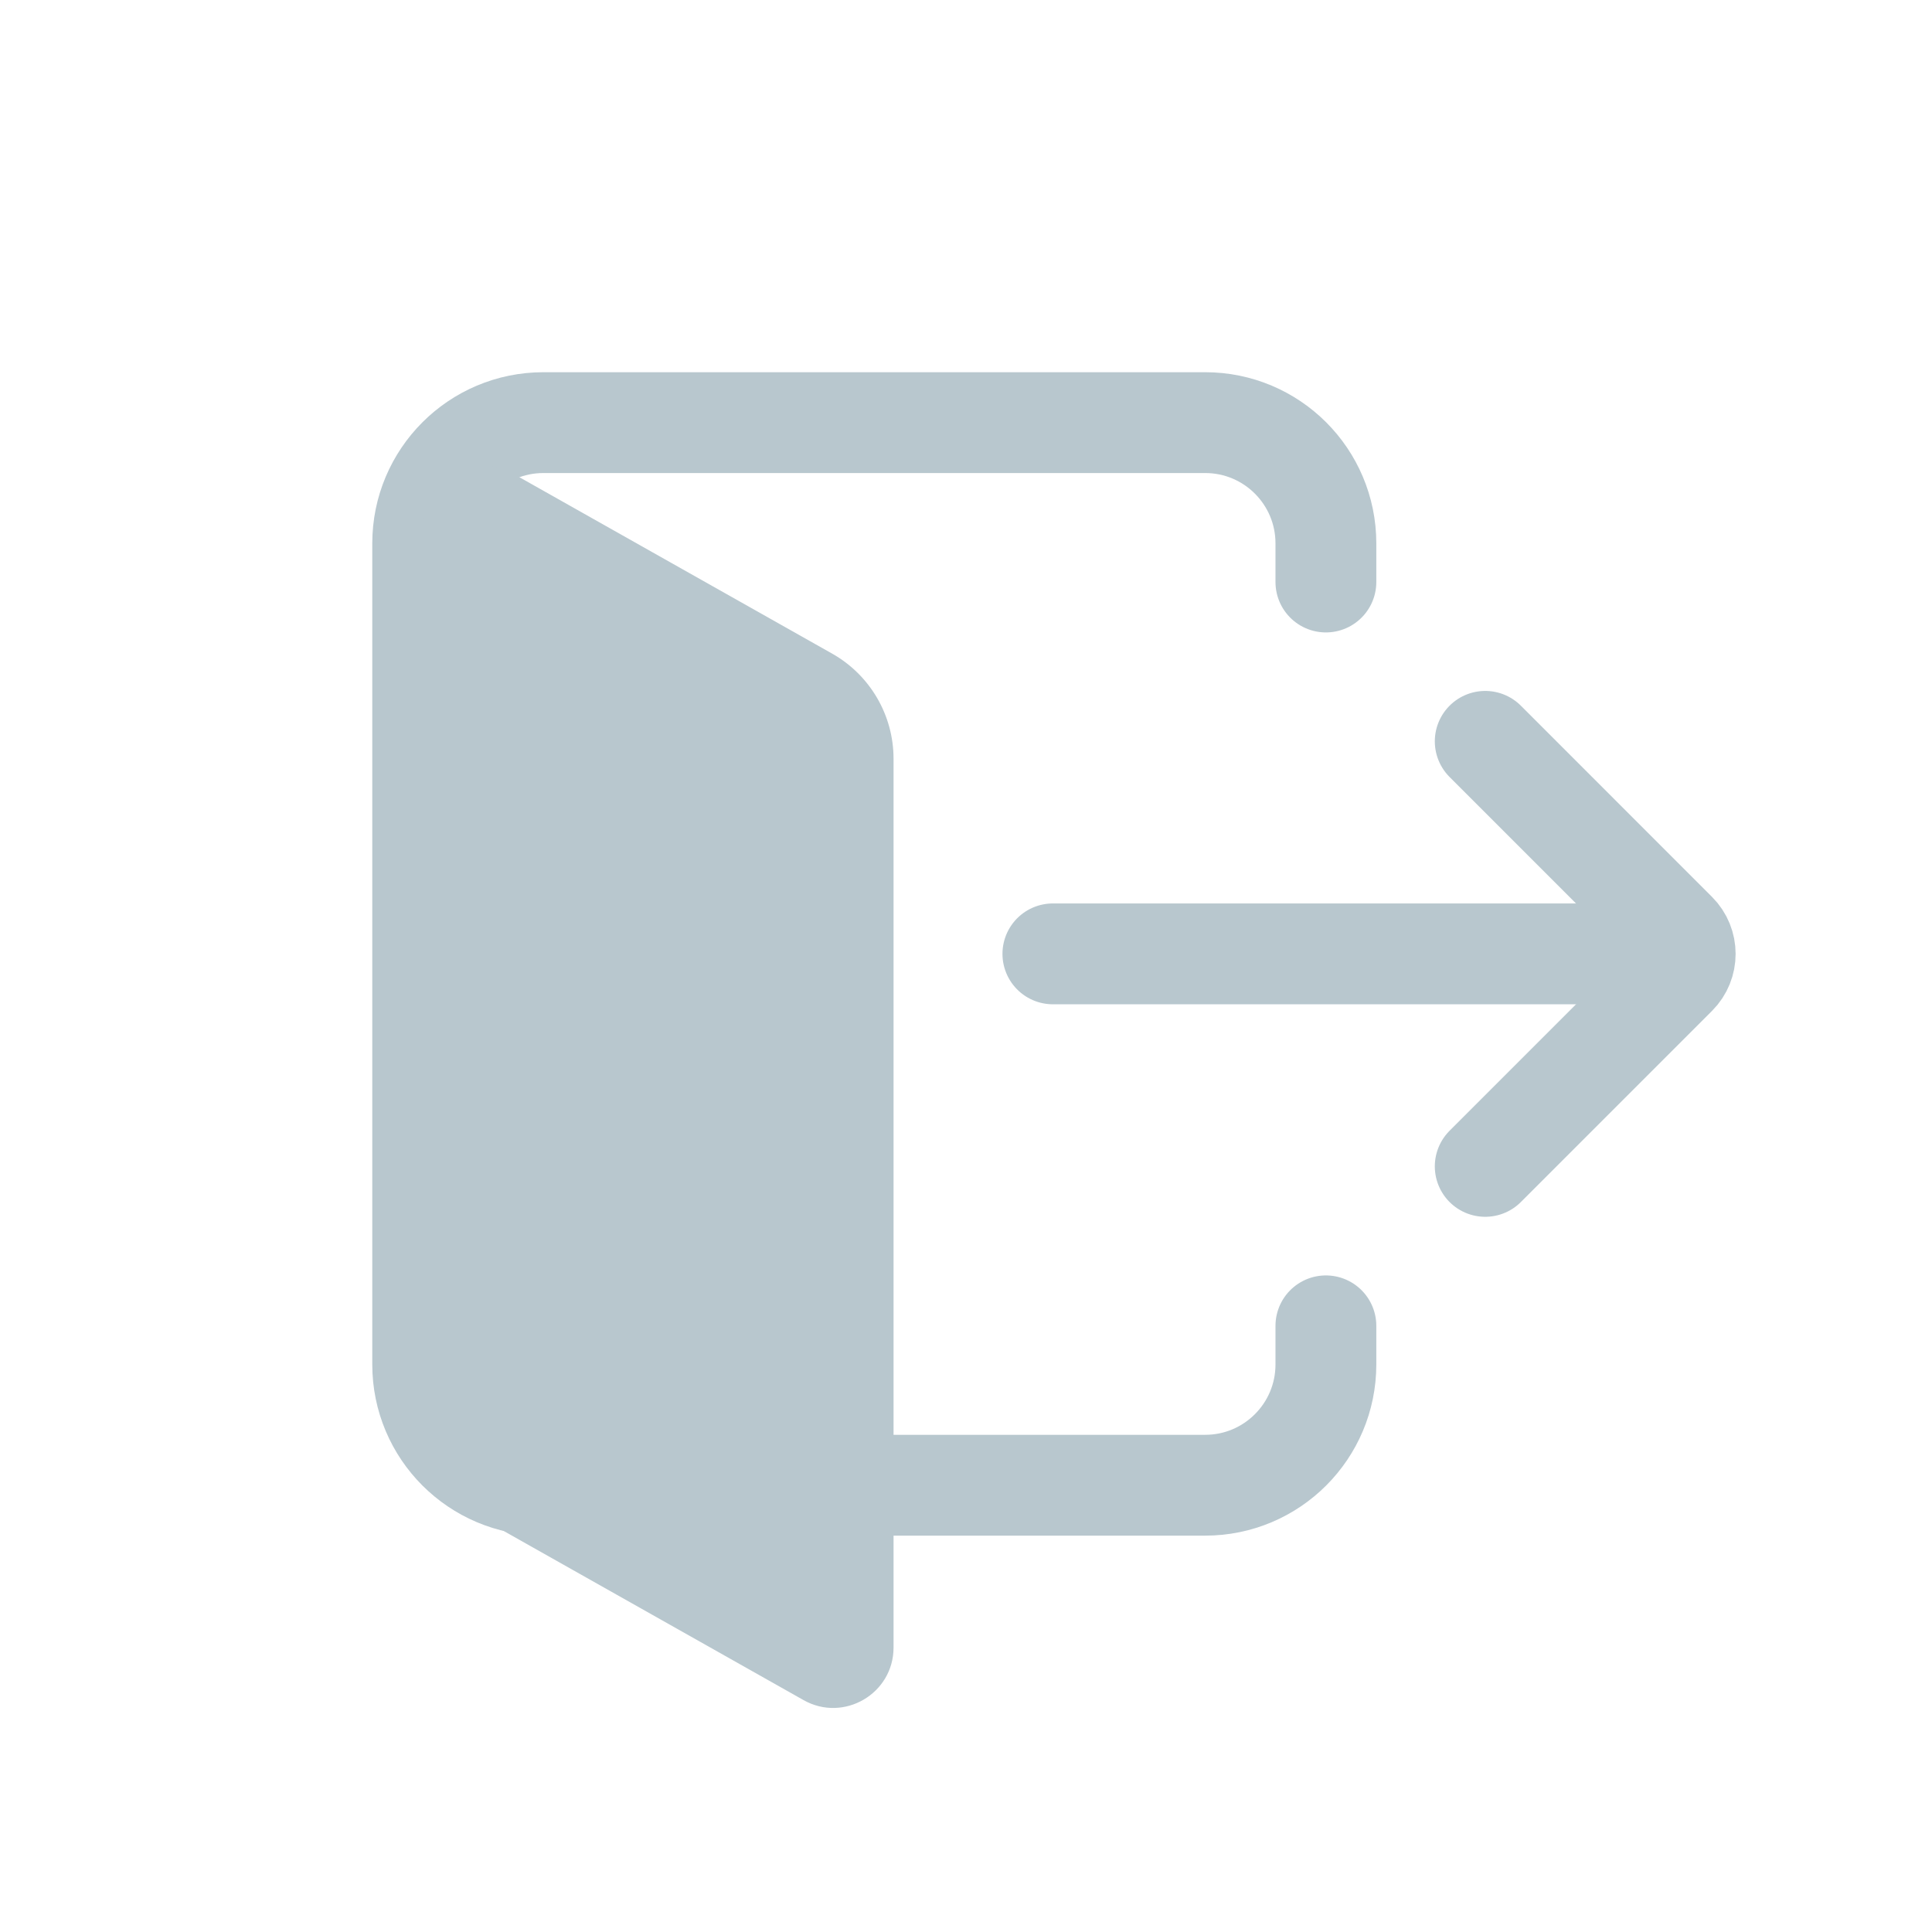 <svg width="32" height="32" viewBox="0 0 32 32" fill="none" xmlns="http://www.w3.org/2000/svg">
<path d="M21.961 9.64L21.961 9C21.961 7.895 21.066 7 19.961 7L9.001 7C7.896 7 7.001 7.895 7.001 9L7.001 22.6C7.001 23.704 7.896 24.6 9.001 24.6L19.961 24.6C21.066 24.6 21.961 23.704 21.961 22.6L21.961 21.96" stroke="#B8C7CE" stroke-width="1.67" stroke-linecap="round"/>
<path d="M24.6 12.279L27.766 15.446C27.961 15.641 27.961 15.958 27.766 16.153L24.6 19.319" stroke="#B8C7CE" stroke-width="1.67" stroke-linecap="round"/>
<path d="M17.439 15.799L27.239 15.799" stroke="#B8C7CE" stroke-width="1.67" stroke-linecap="round"/>
<path d="M7 8.712C7 7.947 7.825 7.465 8.491 7.841L13.783 10.826C14.411 11.181 14.8 11.846 14.8 12.568V27.288C14.8 28.053 13.975 28.535 13.309 28.159L8.017 25.174C7.389 24.819 7 24.154 7 23.432V8.712Z" fill="#B8C7CE"/>
</svg>
